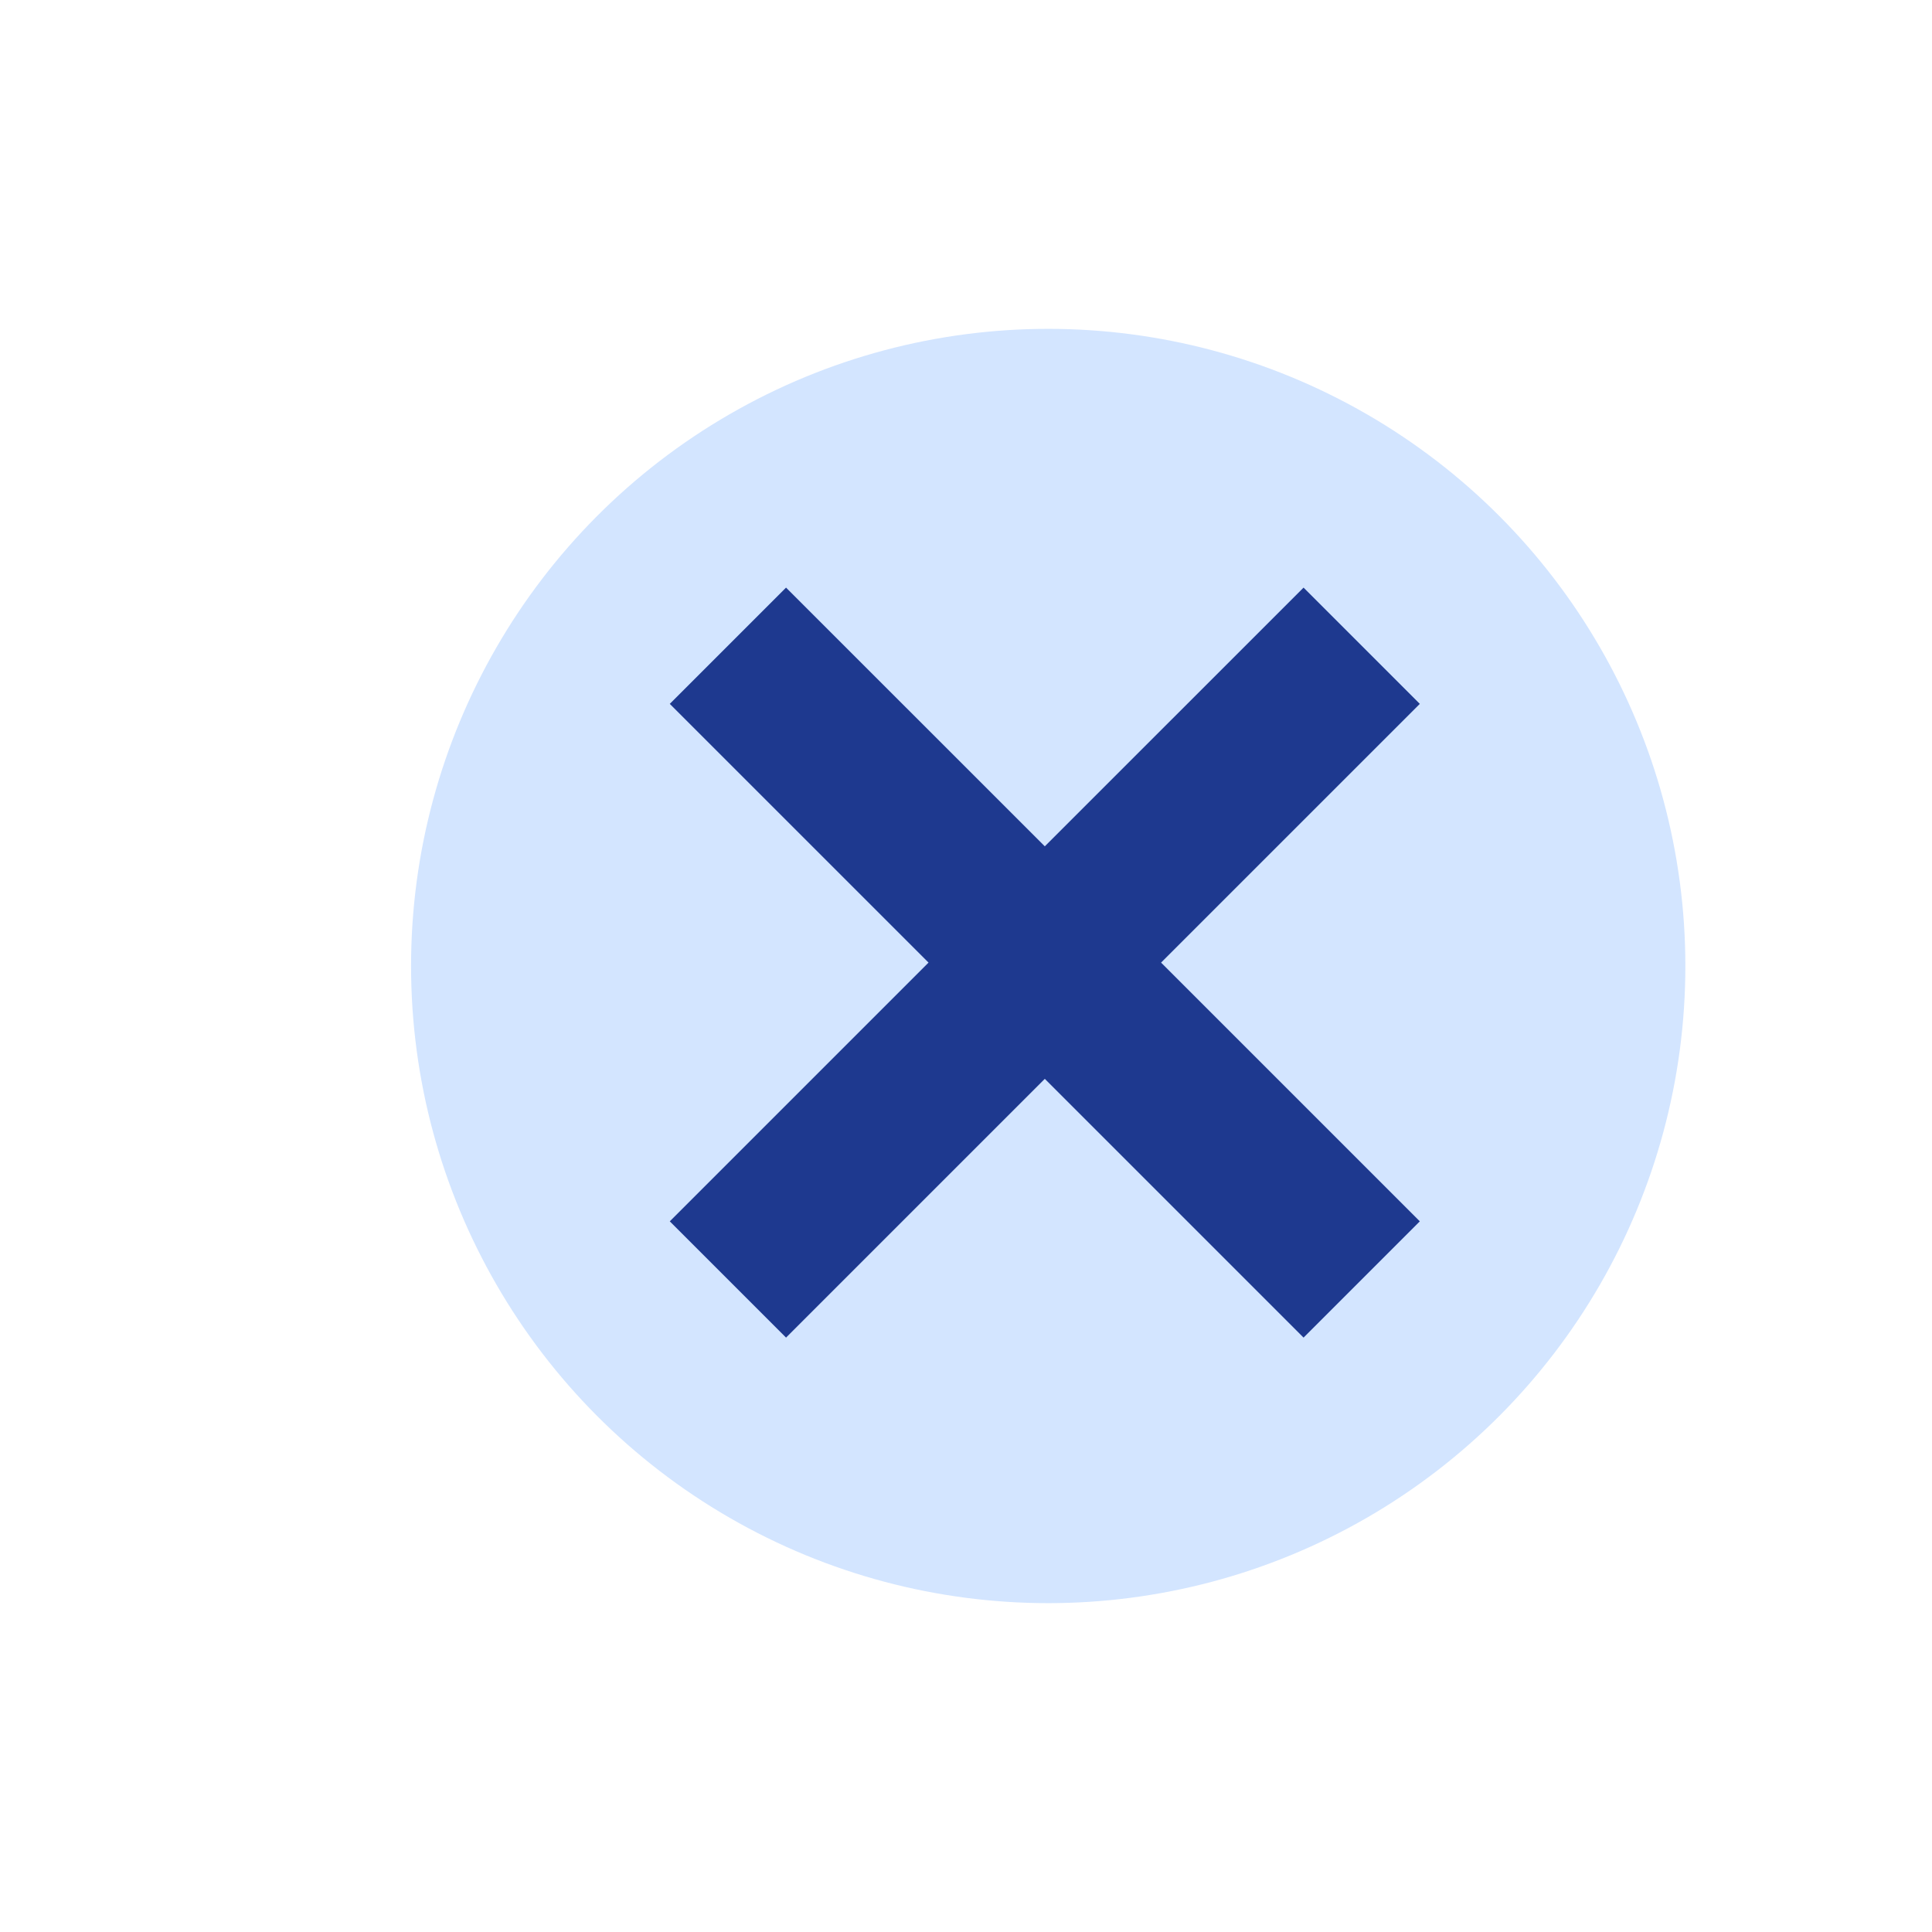 <svg width="47" height="47" viewBox="0 0 47 47" fill="none" xmlns="http://www.w3.org/2000/svg">
<g filter="url(#filter0_f_294_69)">
<circle cx="23.778" cy="23.5" r="12.917" fill="black"/>
</g>
<circle cx="25.5" cy="23.5" r="15.5" fill="#D3E5FF"/>
<path d="M17.708 15.709L25.417 23.417M33.126 31.126L25.417 23.417M25.417 23.417L17.708 31.126M25.417 23.417L33.126 15.709" stroke="#1E398F" stroke-width="4"/>
<defs>
<filter id="filter0_f_294_69" x="0.861" y="0.583" width="45.834" height="45.833" filterUnits="userSpaceOnUse" color-interpolation-filters="sRGB">
<feFlood flood-opacity="0" result="BackgroundImageFix"/>
<feBlend mode="normal" in="SourceGraphic" in2="BackgroundImageFix" result="shape"/>
<feGaussianBlur stdDeviation="5" result="effect1_foregroundBlur_294_69"/>
</filter>
</defs>
</svg>
